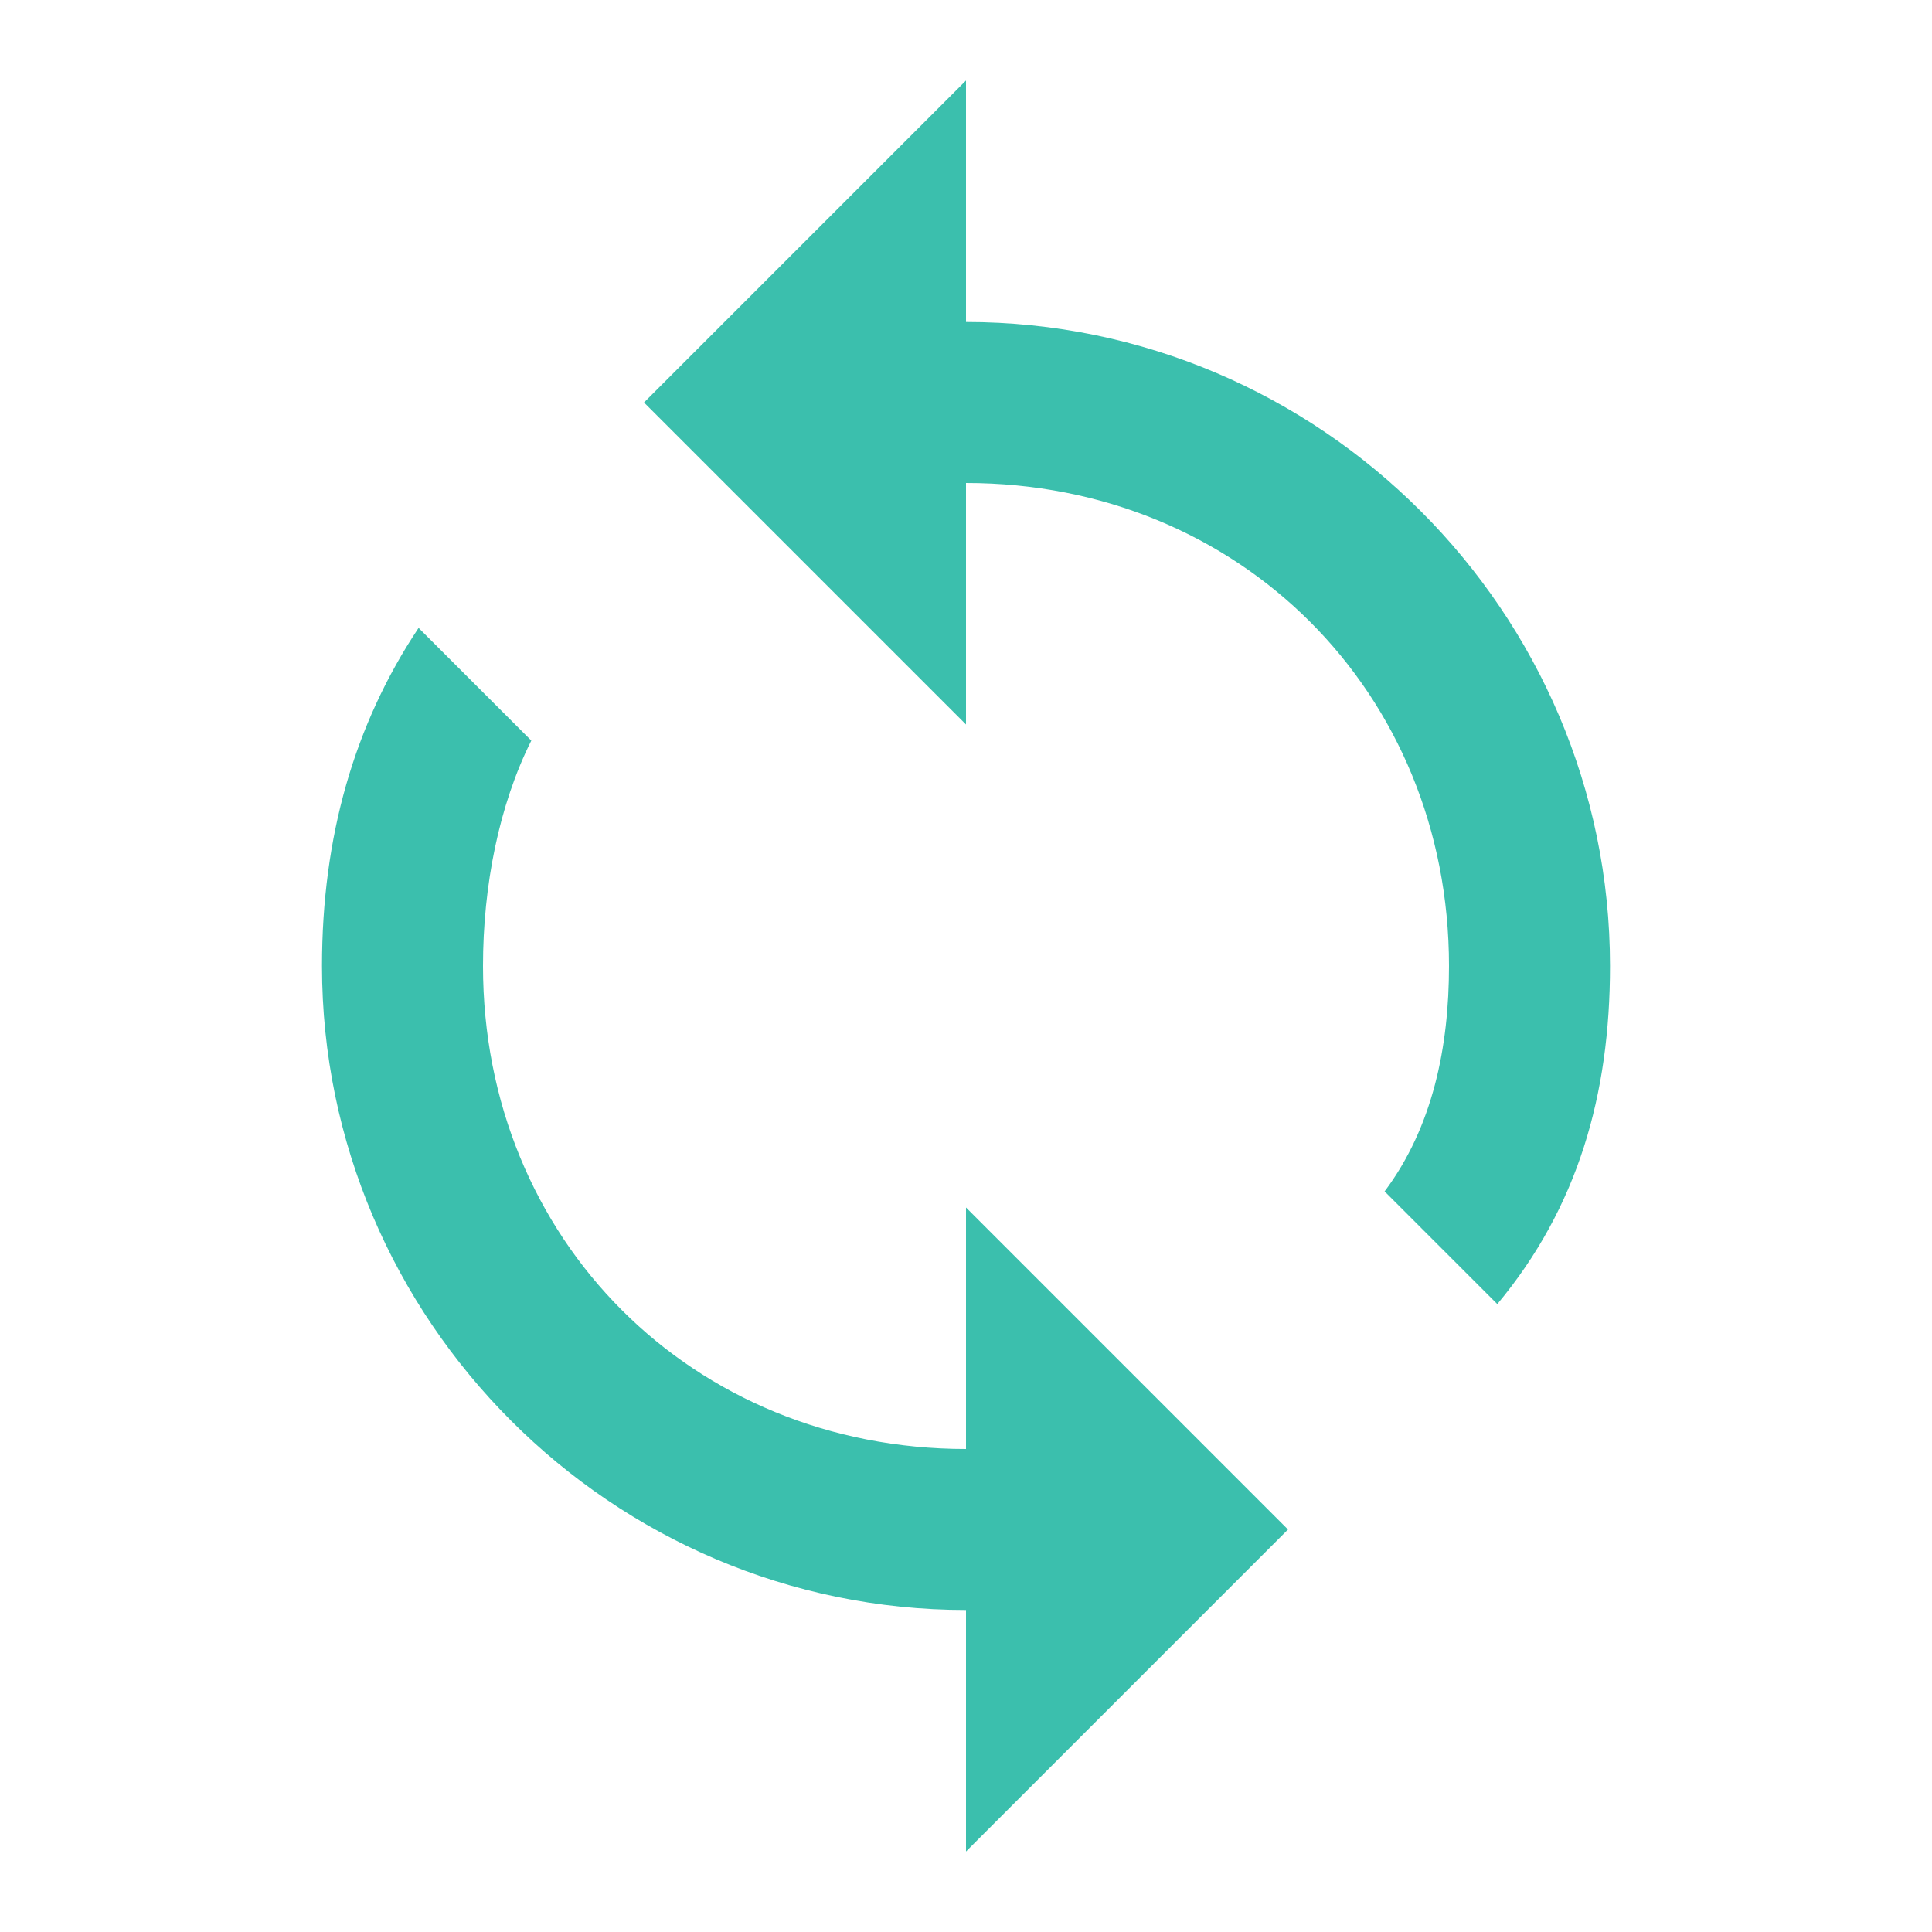 <?xml version="1.0" encoding="utf-8"?>
<!-- Generator: Adobe Illustrator 25.2.1, SVG Export Plug-In . SVG Version: 6.00 Build 0)  -->
<svg version="1.1" id="Layer_1" xmlns="http://www.w3.org/2000/svg" xmlns:xlink="http://www.w3.org/1999/xlink" x="0px" y="0px"
	 width="12px" height="12px" viewBox="0 0 12 12" style="enable-background:new 0 0 12 12;" xml:space="preserve">
<style type="text/css">
	.st0{fill:#3BBFAD;}
</style>
<path class="st0" d="M6,2V0.5l-2,2l2,2V3c1.7,0,3,1.3,3,3c0,0.5-0.1,1-0.4,1.4l0.7,0.7C9.8,7.5,10,6.8,10,6C10,3.8,8.2,2,6,2z M6,9
	C4.3,9,3,7.7,3,6c0-0.5,0.1-1,0.3-1.4L2.6,3.9C2.2,4.5,2,5.2,2,6c0,2.2,1.8,4,4,4v1.5l2-2l-2-2V9z"/>
</svg>

